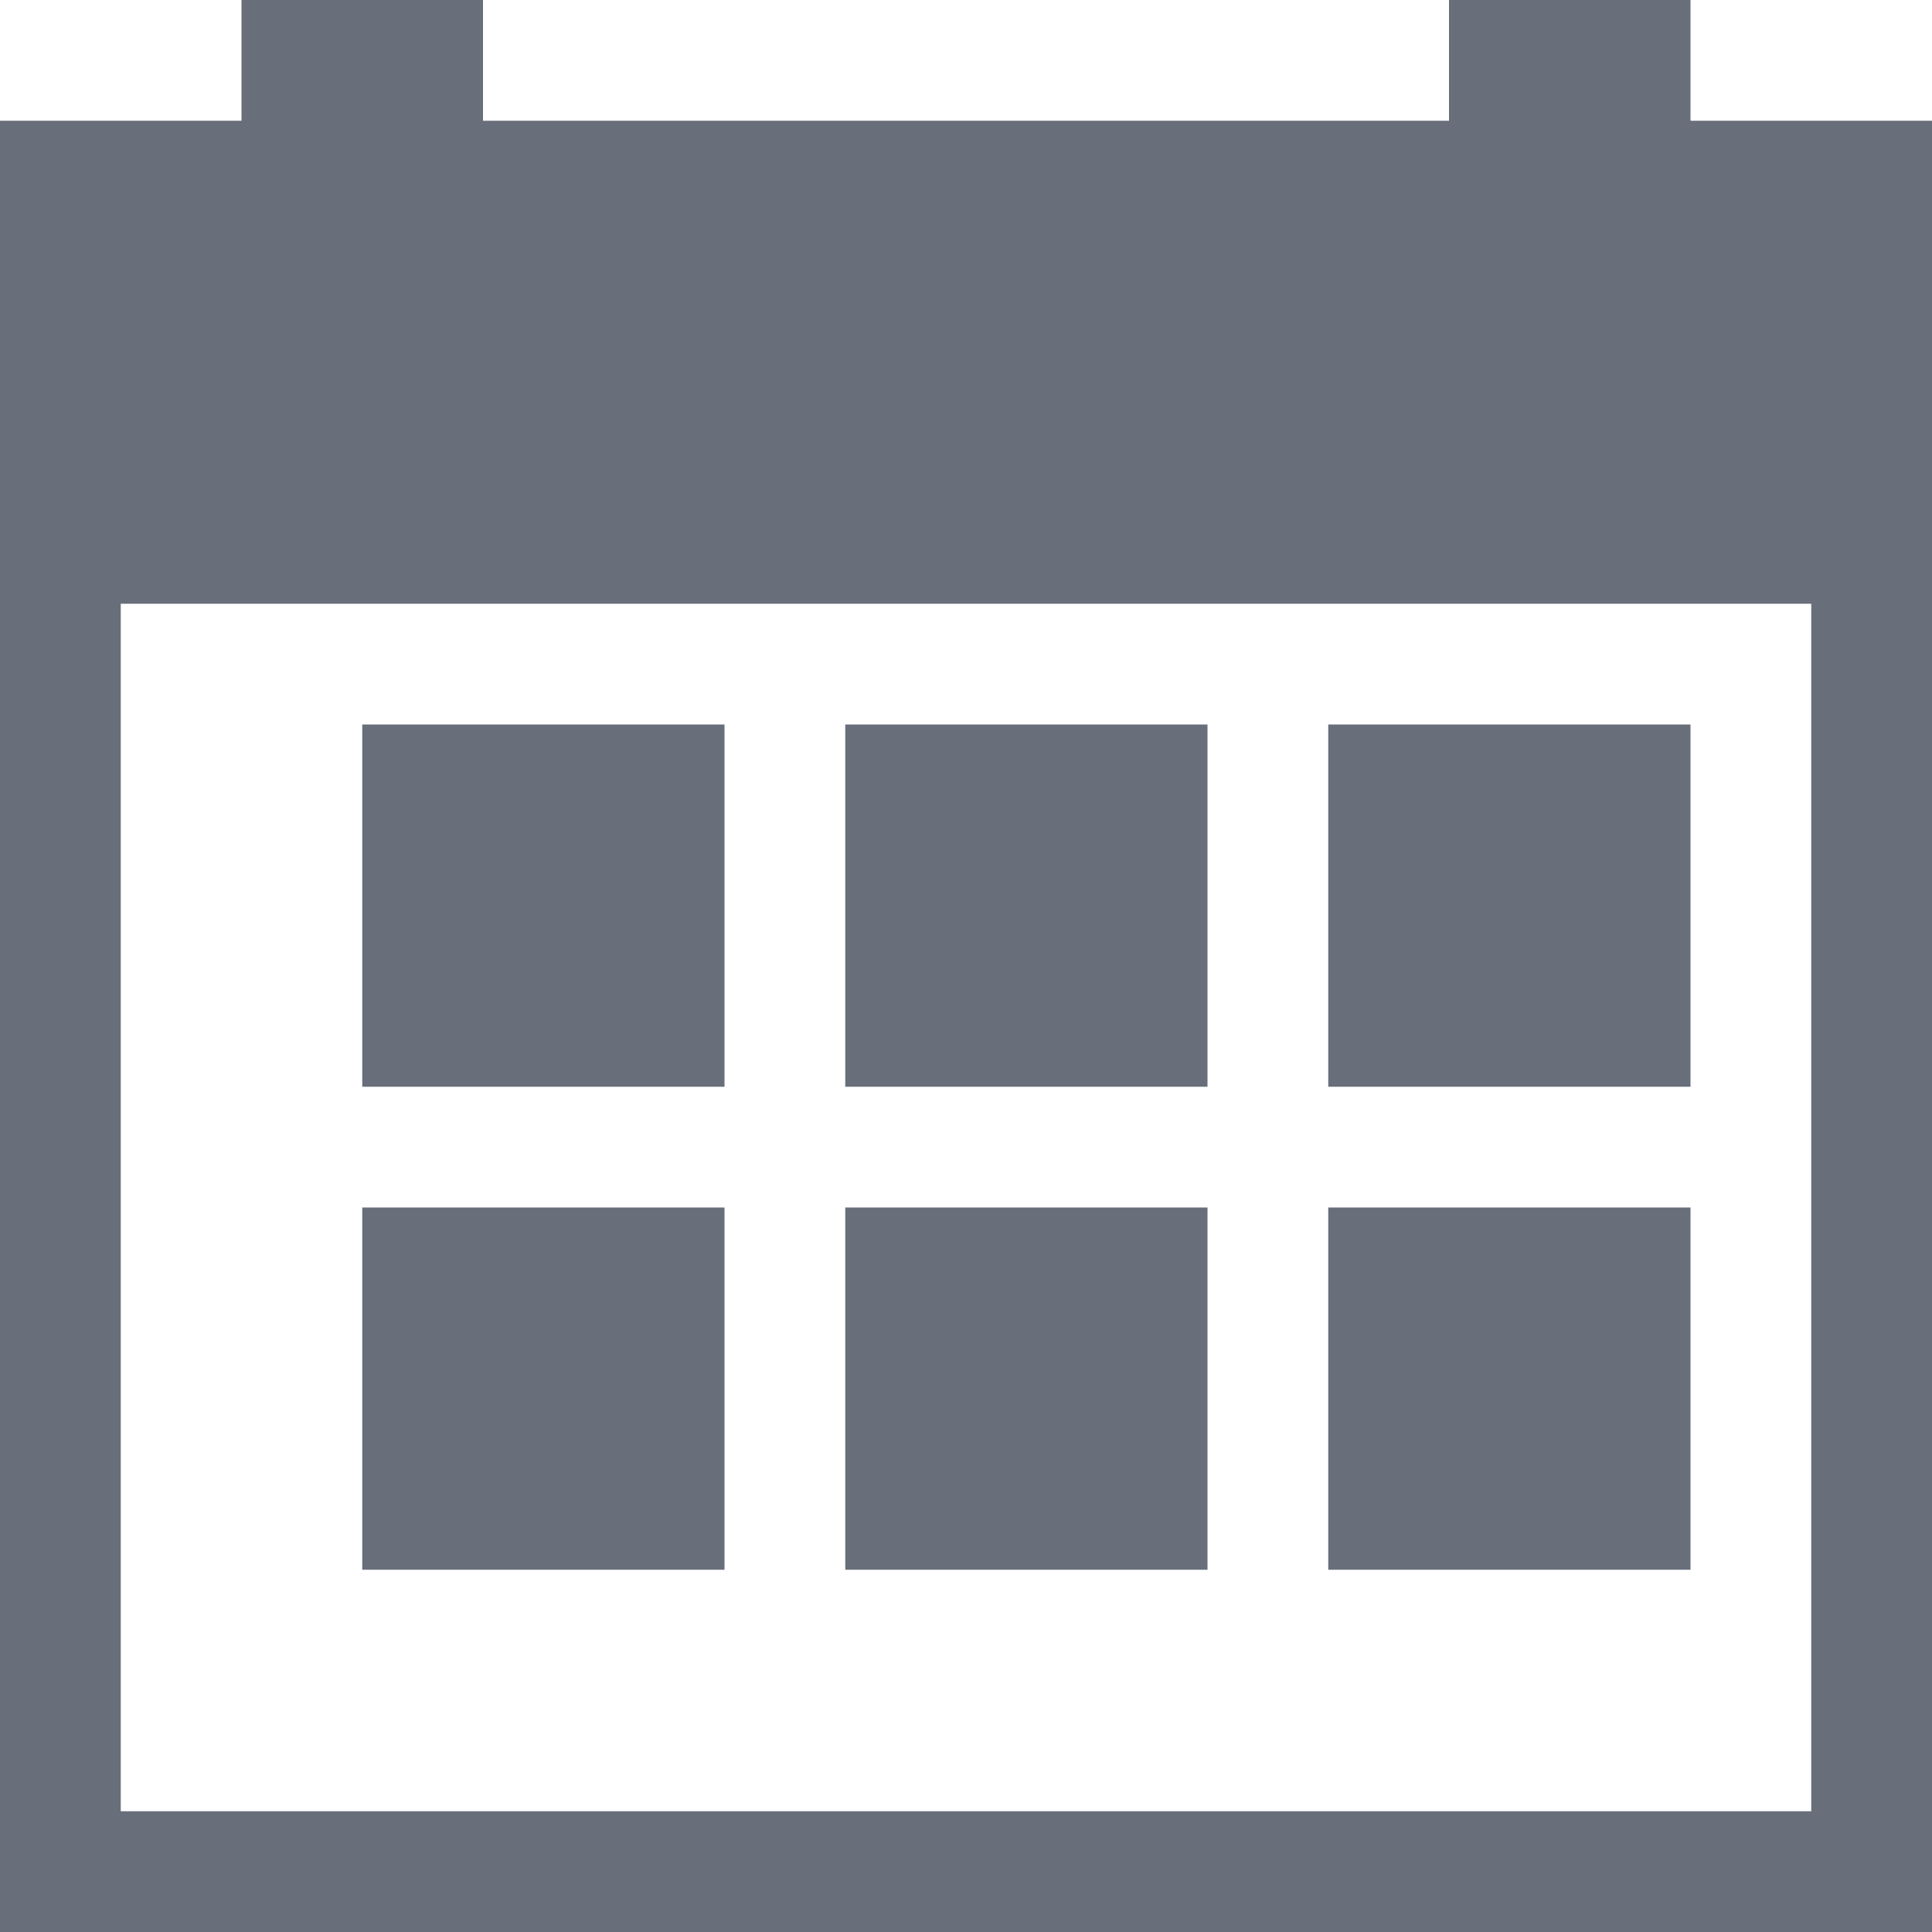 <svg viewBox="0 0 16 16" xml:space="preserve" xmlns="http://www.w3.org/2000/svg">
  <path d="M14 0h-2v1H4V0H2v1H0v15h16V1h-2zm1 5v10H1V5z" fill="#686e7a" class="fill-000000"/>
  <path d="M11 6h3v3h-3zm0 4h3v3h-3zm-4 0h3v3H7zm-4 0h3v3H3zm4-4h3v3H7zM3 6h3v3H3z" fill="#686e7a" class="fill-000000"/>
</svg>

